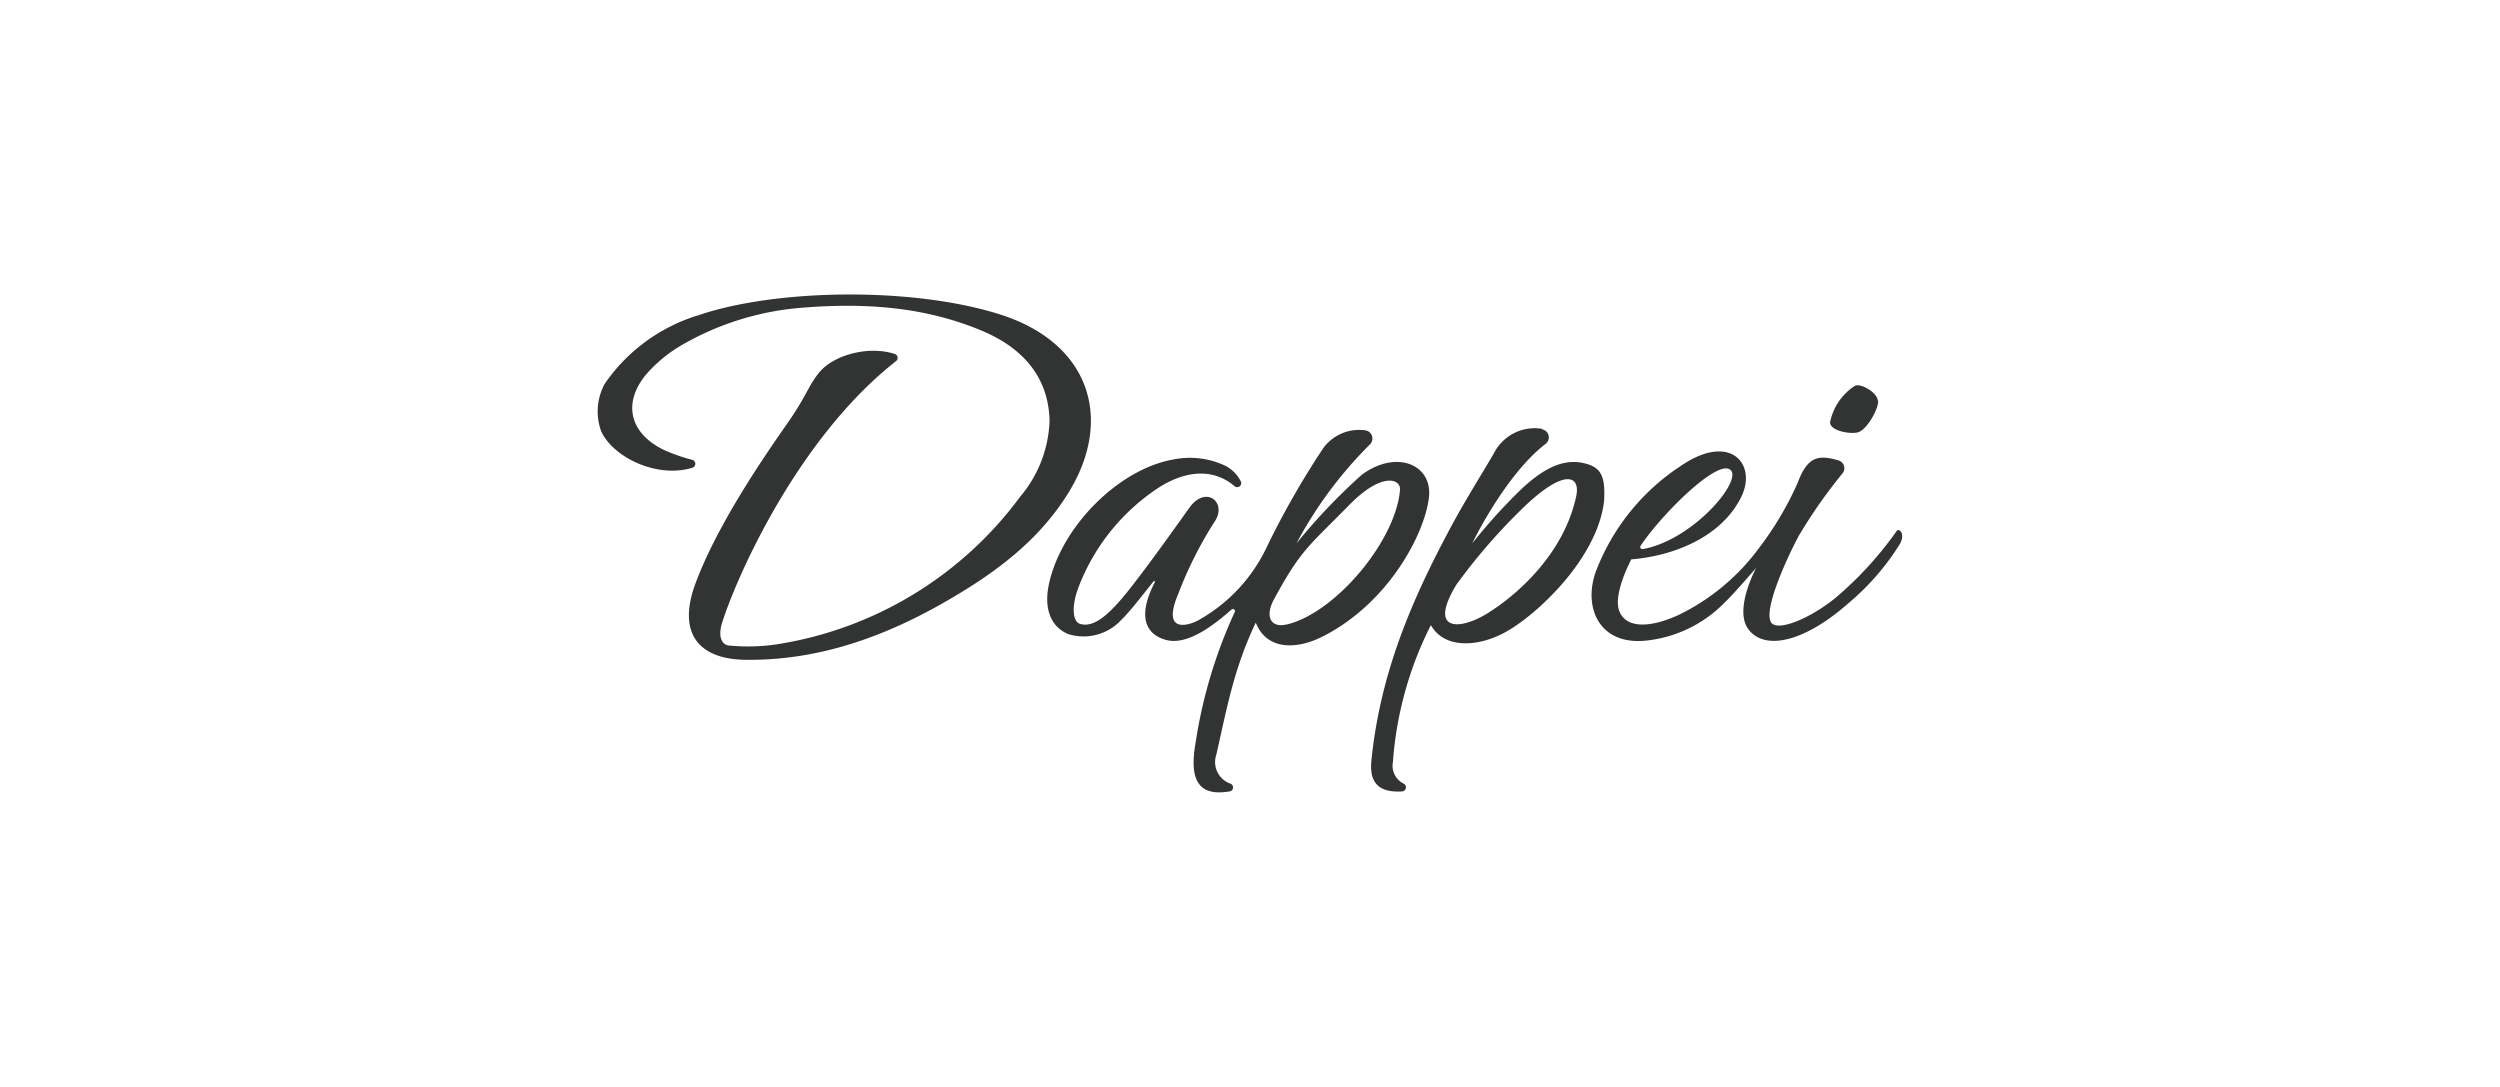 <svg viewBox="0 0 230 100" xmlns="http://www.w3.org/2000/svg"><path d="m55.64 35.3a16.17 16.17 0 0 1 8.62-6.3c7.07-2.41 19.58-2.64 27.69-.09 8.37 2.64 10.43 9.63 6.47 16.22-2.51 4.18-6.22 7.11-10.33 9.57-6 3.62-12.42 6.11-19.6 6-4.29-.09-6.1-2.51-4.58-6.82 2-5.54 6.49-12 8.24-14.52 2.13-3 2.09-3.68 3.19-5.06 1.29-1.62 4.53-2.54 7-1.73a.38.38 0 0 1 .1.65c-9.17 7.19-14.77 20.12-16 24.06-.42 1.34 0 2 .56 2.1a17.89 17.89 0 0 0 5-.19 34.41 34.41 0 0 0 21.86-13.5 11.39 11.39 0 0 0 2.7-7c-.11-4.23-2.71-6.8-6.29-8.29-5.21-2.17-10.65-2.55-16.34-2.1a26.1 26.1 0 0 0 -11.45 3.59 13.14 13.14 0 0 0 -2.87 2.37c-2.38 2.68-1.77 5.56 1.46 7.13a16.3 16.3 0 0 0 2.64.92.38.38 0 0 1 0 .72c-3.23 1-7.24-.92-8.38-3.3a5.31 5.31 0 0 1 .31-4.43zm119.18 14.7c.49-1-.15-1.41-.31-1.17a32.85 32.85 0 0 1 -5.64 6.17c-2.28 1.87-5.38 3.18-5.94 2.24-.69-1.14 1.39-5.78 2.59-8a46.5 46.5 0 0 1 4-5.7.75.75 0 0 0 -.38-1.18c-2.05-.63-2.92-.15-3.76 2.07a29.54 29.54 0 0 1 -3.56 6 20 20 0 0 1 -7.4 6.15c-2.59 1.19-4.78 1.25-5.43-.32s1.09-4.8 1.09-4.8c3.62-.28 8.22-1.9 10.12-5.75 1.47-3-1-6-5.62-2.81a20.2 20.2 0 0 0 -7.81 9.81c-1.09 3.28.41 6.52 4.4 6.25a11.78 11.78 0 0 0 7.5-3.53c.78-.72 2.9-3.19 2.9-3.19s-2.08 3.84-.72 5.65c1.5 2 5.13 1.18 9.13-2.33a23 23 0 0 0 4.84-5.56zm-23.69.51a.19.19 0 0 1 -.2-.29c1.83-2.75 6.7-7.65 8.12-7.08 1.63.67-3.12 6.51-7.92 7.38zm-38.24-7.58a7.61 7.61 0 0 0 -4.93-.66c-5 .87-10.24 6.1-11.43 11.34-.52 2.27.06 4 1.73 4.72a4.71 4.71 0 0 0 4.86-1.26c.81-.77 2-2.33 3-3.58a.07.07 0 0 1 .12.08c-1.77 3.44-.59 4.88 1.06 5.31 2.1.56 4.75-1.71 6-2.8a.19.19 0 0 1 .3.22 44.68 44.68 0 0 0 -3.6 12c-.62 3.45.25 5 3.12 4.51a.37.37 0 0 0 .09-.71 2.11 2.11 0 0 1 -1.3-2.7c1-4.43 1.62-7.9 3.62-12.12 1 2.53 3.7 2.5 6.09 1.31 6-3 9.41-9.31 9.84-12.8.37-3.06-3-4.47-6.19-2.1a54.76 54.76 0 0 0 -6 6.31 38 38 0 0 1 6.75-9.1.76.76 0 0 0 -.42-1.31 4.08 4.08 0 0 0 -3.86 1.64 77.23 77.23 0 0 0 -5.15 9 15.09 15.09 0 0 1 -6.23 6.77c-.62.4-3.68 1.62-1.93-2.44a36 36 0 0 1 3.31-6.56c1.15-1.69-.63-3.28-2.13-1.53-.25.29-3.1 4.41-5.55 7.55-2 2.56-3.41 3.75-4.69 3.38-.7-.21-.84-1.66-.07-3.57a19.09 19.09 0 0 1 7.35-9c2-1.27 4.68-2 6.92-.11a.37.37 0 0 0 .57-.46 3.21 3.21 0 0 0 -1.25-1.32zm5.47 14.52c-1.36.32-2-.6-1.22-2.19 2.53-4.68 3.17-4.91 7-8.81 3-3.06 4.76-2.4 4.66-1.37-.39 4.68-5.94 11.32-10.44 12.38zm23.51-18a4.21 4.21 0 0 0 -4.46 2.31c-1.49 2.52-3 4.91-4.34 7.5-3.52 6.65-6.13 13.12-6.9 20.7-.19 1.85.48 3 2.84 2.85a.38.38 0 0 0 .14-.71 1.83 1.83 0 0 1 -1-2 33.07 33.07 0 0 1 3.49-12.59c1.25 2.22 4.35 2 6.78.69 3-1.62 8.53-6.84 9.15-12.06.16-2.43-.31-3.22-2-3.56-2.15-.43-4.05 1-5.46 2.28a50.35 50.35 0 0 0 -4.67 5.14s3-6.27 6.75-9.16a.75.75 0 0 0 -.32-1.34zm-4.87 16.88c-2.57 1.66-5.72 1.91-3-2.56a54 54 0 0 1 6.46-7.37c3.62-3.37 5-2.58 4.53-.65-1.08 4.9-4.93 8.63-7.99 10.58zm35.75-19.48c0-.68-1.54-1.64-2.11-1.35a5.23 5.23 0 0 0 -2.26 3.28c-.15.81 1.73 1.19 2.53 1s1.93-2.12 1.88-2.93z" fill="#323333"/></svg>